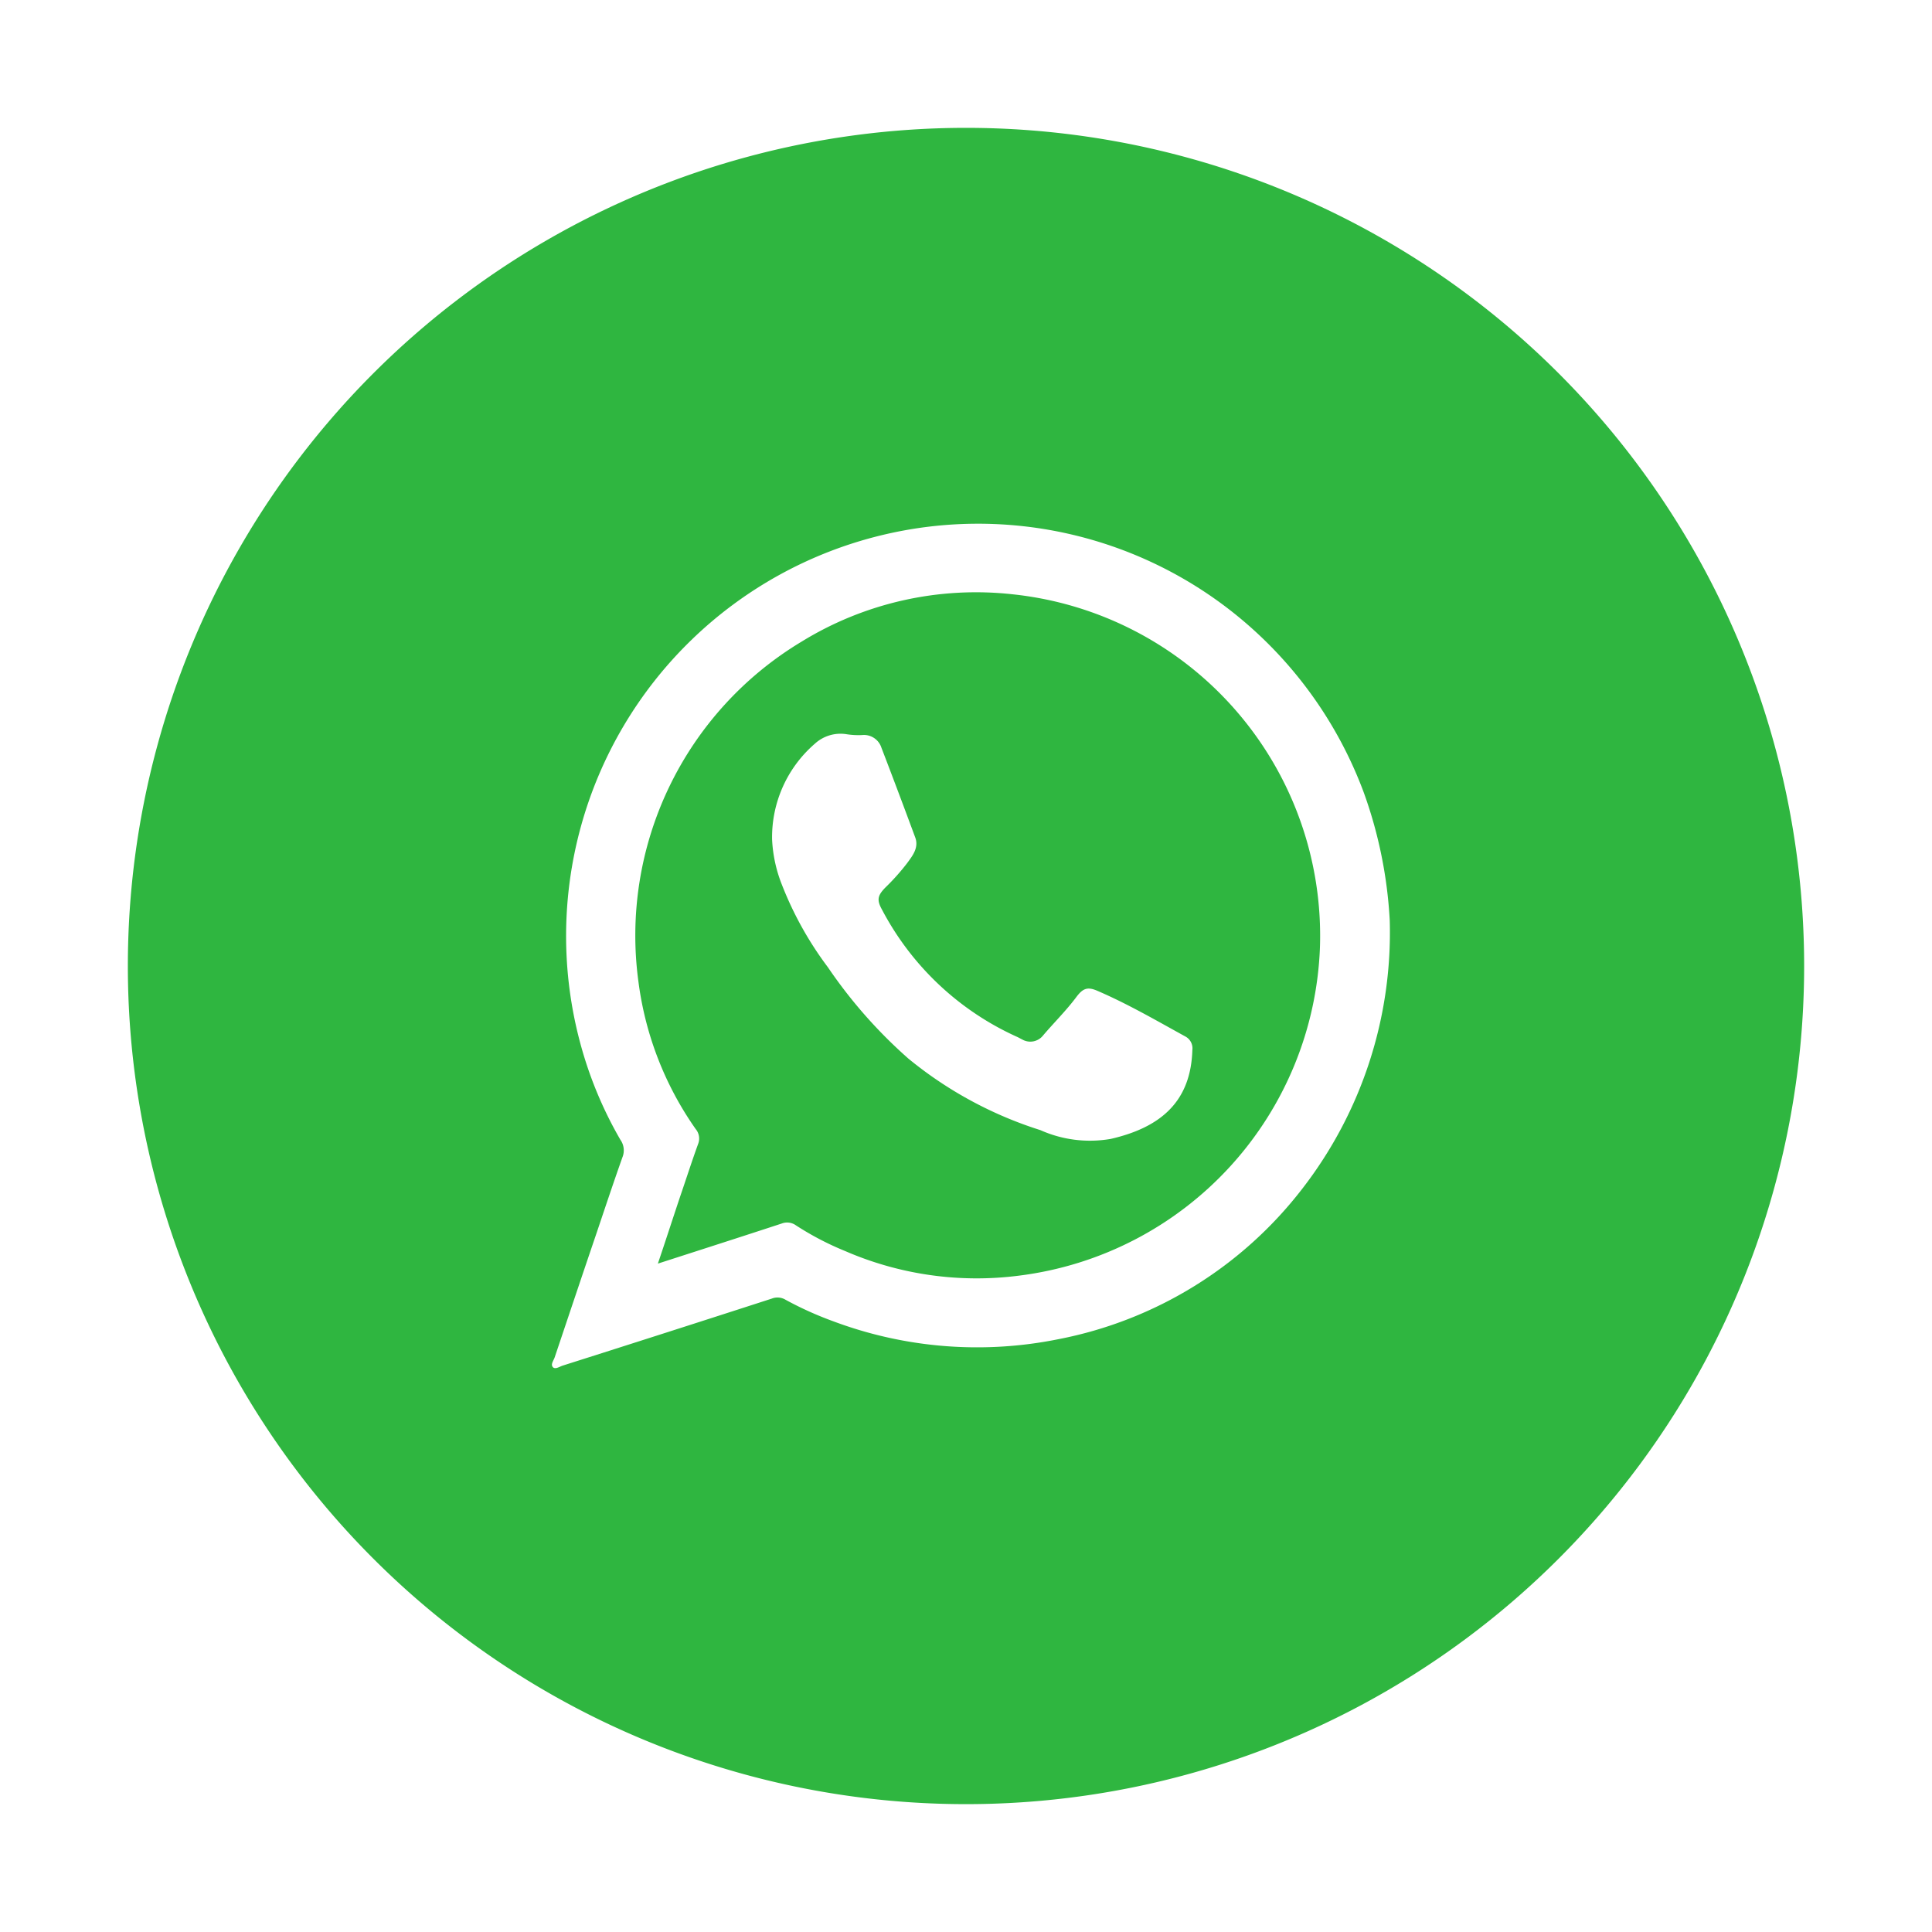 <svg xmlns="http://www.w3.org/2000/svg" xmlns:xlink="http://www.w3.org/1999/xlink" width="68" height="68" viewBox="0 0 68 68"><defs><style>.a{fill:#2fb640;}.b{fill:#fff;}.c{filter:url(#a);}</style><filter id="a" x="0" y="0" width="68" height="68" filterUnits="userSpaceOnUse"><feOffset dy="1" input="SourceAlpha"/><feGaussianBlur stdDeviation="1.5" result="b"/><feFlood flood-color="#0c0c0c" flood-opacity="0.341"/><feComposite operator="in" in2="b"/><feComposite in="SourceGraphic"/></filter></defs><g transform="translate(-255.5 -483.5)"><g class="c" transform="matrix(1, 0, 0, 1, 255.5, 483.5)"><path class="a" d="M29.5,0A29.5,29.5,0,1,1,0,29.5,29.5,29.5,0,0,1,29.5,0Z" transform="translate(4.5 3.5)"/></g><g transform="translate(274.928 501.928)"><path class="b" d="M42.479,24.9a14.728,14.728,0,0,1-3.073,9.443,14.253,14.253,0,0,1-8.578,5.3,14.433,14.433,0,0,1-7.937-.629,12.248,12.248,0,0,1-1.676-.756.545.545,0,0,0-.484-.042q-3.675,1.189-7.362,2.359c-.109.036-.254.139-.339.06-.1-.1.024-.242.06-.357.49-1.458.98-2.922,1.476-4.38.3-.889.593-1.773.907-2.656a.646.646,0,0,0-.073-.617,14.02,14.02,0,0,1-1.41-3.394A14.512,14.512,0,0,1,24.572,11.353a14.451,14.451,0,0,1,12.493,2.795,14.562,14.562,0,0,1,4.5,6.255A15.706,15.706,0,0,1,42.479,24.9ZM16.72,36.985c1.5-.484,2.934-.944,4.356-1.41a.53.53,0,0,1,.5.061,10.3,10.3,0,0,0,1.736.907,11.623,11.623,0,0,0,6.122.865A12.1,12.1,0,0,0,40.023,25.848a12.087,12.087,0,0,0-10.811-12.42,11.713,11.713,0,0,0-7.441,1.67,12.067,12.067,0,0,0-5.735,11.966,11.6,11.6,0,0,0,2.015,5.185.52.52,0,0,1,.085.526c-.224.617-.423,1.24-.635,1.857C17.246,35.394,17,36.157,16.72,36.985Z" transform="translate(-12.993 -10.938)"/><path class="b" d="M141,136.966a4.349,4.349,0,0,1,1.5-3.364,1.336,1.336,0,0,1,1.119-.339,2.738,2.738,0,0,0,.544.03.645.645,0,0,1,.684.442c.405,1.053.8,2.105,1.192,3.164.133.363-.1.647-.29.907a7.829,7.829,0,0,1-.762.853c-.272.278-.309.436-.121.774a10.024,10.024,0,0,0,4.719,4.465c.073.03.145.073.218.109a.573.573,0,0,0,.738-.145c.387-.454.811-.871,1.168-1.349.236-.315.4-.369.756-.212,1.065.46,2.063,1.041,3.079,1.6a.472.472,0,0,1,.248.478c-.054,1.785-1.077,2.716-2.874,3.128a4.278,4.278,0,0,1-2.474-.309,13.935,13.935,0,0,1-4.646-2.517,17.032,17.032,0,0,1-2.831-3.212,12.21,12.21,0,0,1-1.615-2.892A4.933,4.933,0,0,1,141,136.966Z" transform="translate(-133.253 -125.849)"/></g></g></svg>
